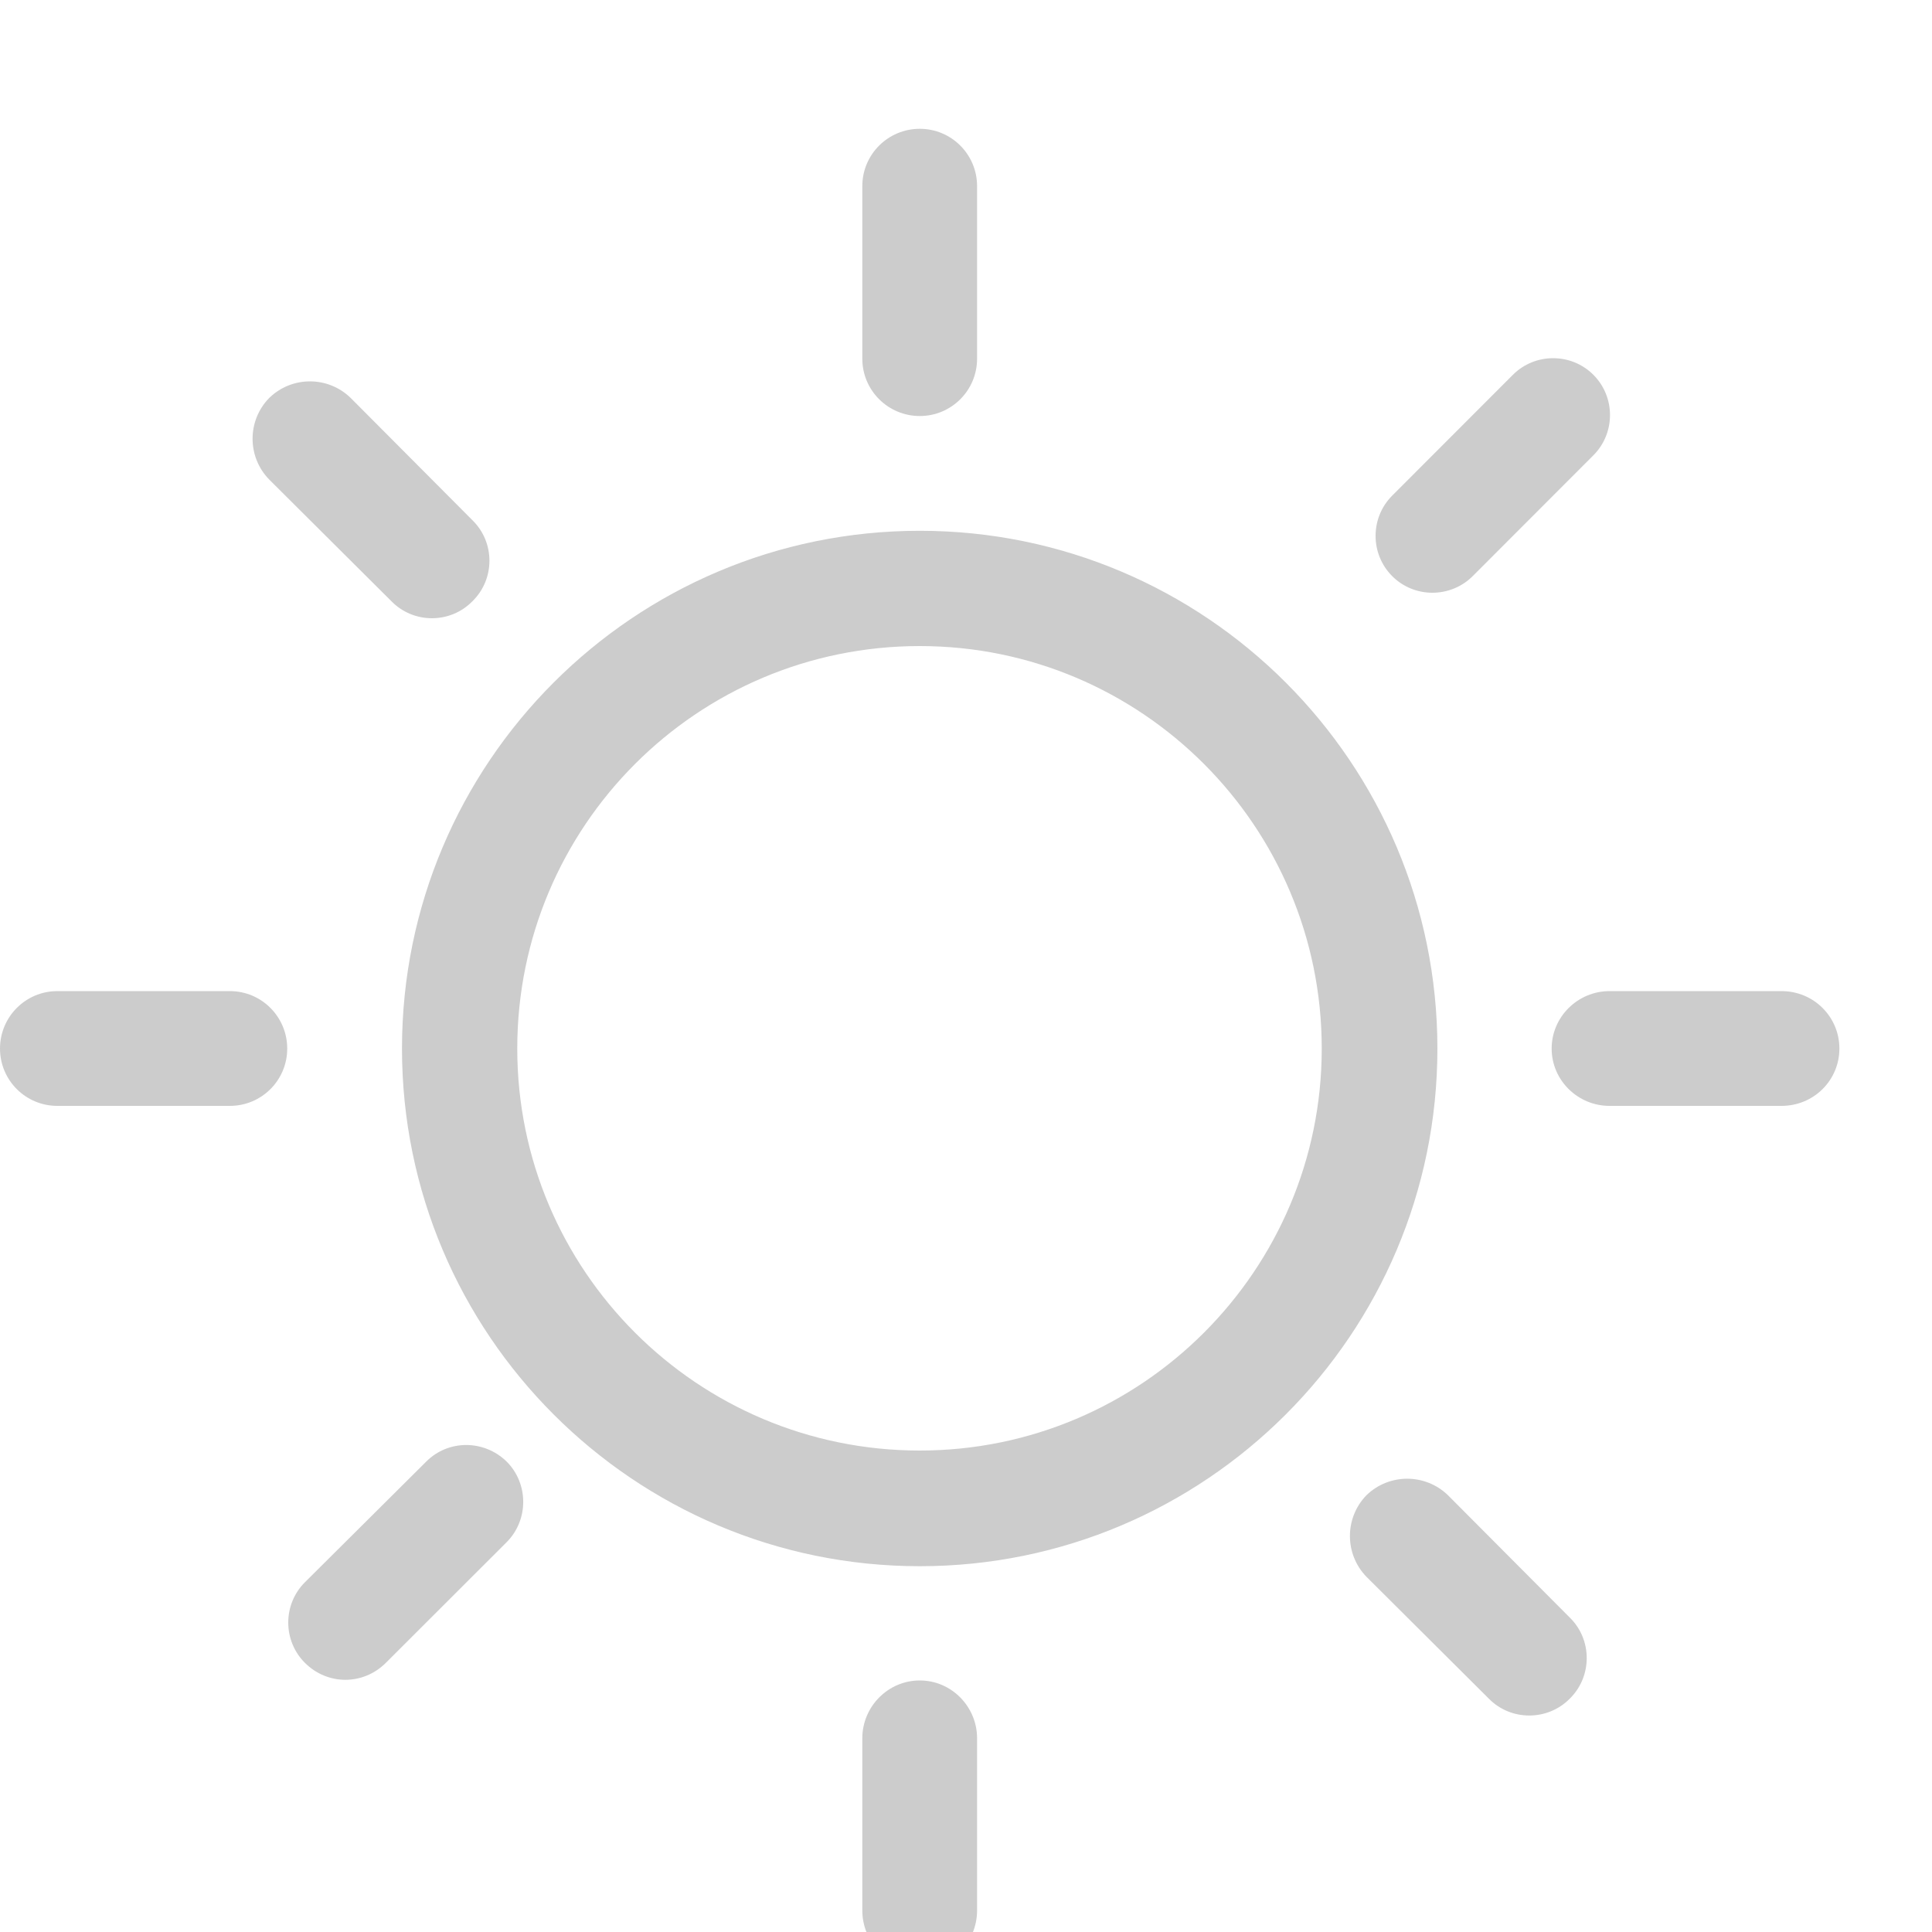 <?xml version="1.0" encoding="UTF-8"?>
<svg xmlns="http://www.w3.org/2000/svg" xmlns:xlink="http://www.w3.org/1999/xlink" width="13px" height="13px" viewBox="0 0 15 13" version="1.1">
<g id="surface1">
<path style=" stroke:none;fill-rule:nonzero;fill:rgb(80%,80%,80%);fill-opacity:1;" d="M 1.785 6.695 L 0.445 6.695 C 0.199 6.695 0 6.895 0 7.141 C 0 7.387 0.199 7.586 0.445 7.586 L 1.785 7.586 C 2.031 7.586 2.23 7.387 2.23 7.141 C 2.23 6.895 2.031 6.695 1.785 6.695 Z M 7.141 2.23 C 7.387 2.23 7.586 2.031 7.586 1.785 L 7.586 0.445 C 7.586 0.199 7.387 0 7.141 0 C 6.895 0 6.695 0.199 6.695 0.445 L 6.695 1.785 C 6.695 2.031 6.895 2.23 7.141 2.23 Z M 11.434 3.473 L 12.371 2.535 C 12.543 2.363 12.543 2.082 12.371 1.91 C 12.199 1.738 11.918 1.738 11.746 1.91 L 10.809 2.848 C 10.637 3.02 10.637 3.301 10.809 3.473 C 10.98 3.645 11.262 3.645 11.434 3.473 Z M 3.309 10.348 L 2.367 11.285 C 2.195 11.457 2.195 11.738 2.367 11.91 C 2.543 12.086 2.82 12.086 2.996 11.91 L 3.934 10.973 C 4.105 10.801 4.105 10.52 3.934 10.348 C 3.758 10.176 3.48 10.176 3.309 10.348 Z M 3.039 3.668 C 3.211 3.844 3.496 3.844 3.668 3.668 C 3.844 3.496 3.844 3.211 3.668 3.039 L 2.723 2.09 C 2.547 1.918 2.266 1.918 2.09 2.09 C 1.918 2.266 1.918 2.547 2.09 2.723 Z M 7.141 12.047 C 6.895 12.047 6.695 12.25 6.695 12.496 L 6.695 13.832 C 6.695 14.082 6.895 14.281 7.141 14.281 C 7.387 14.281 7.586 14.082 7.586 13.832 L 7.586 12.496 C 7.586 12.25 7.387 12.047 7.141 12.047 Z M 11.242 10.609 C 11.066 10.438 10.785 10.438 10.609 10.609 C 10.438 10.785 10.438 11.066 10.609 11.242 L 11.559 12.188 C 11.73 12.363 12.016 12.363 12.188 12.188 C 12.363 12.016 12.363 11.73 12.188 11.559 Z M 13.832 6.695 L 12.496 6.695 C 12.25 6.695 12.047 6.895 12.047 7.141 C 12.047 7.387 12.25 7.586 12.496 7.586 L 13.832 7.586 C 14.082 7.586 14.281 7.387 14.281 7.141 C 14.281 6.895 14.082 6.695 13.832 6.695 Z M 7.141 3.121 C 4.922 3.121 3.121 4.922 3.121 7.141 C 3.121 9.359 4.922 11.16 7.141 11.16 C 9.359 11.16 11.16 9.359 11.16 7.141 C 11.16 4.922 9.359 3.121 7.141 3.121 Z M 7.141 10.262 C 5.414 10.262 4.016 8.863 4.016 7.141 C 4.016 5.414 5.414 4.016 7.141 4.016 C 8.863 4.016 10.262 5.414 10.262 7.141 C 10.262 8.863 8.863 10.262 7.141 10.262 Z M 7.141 10.262 "/>
</g>
</svg>
